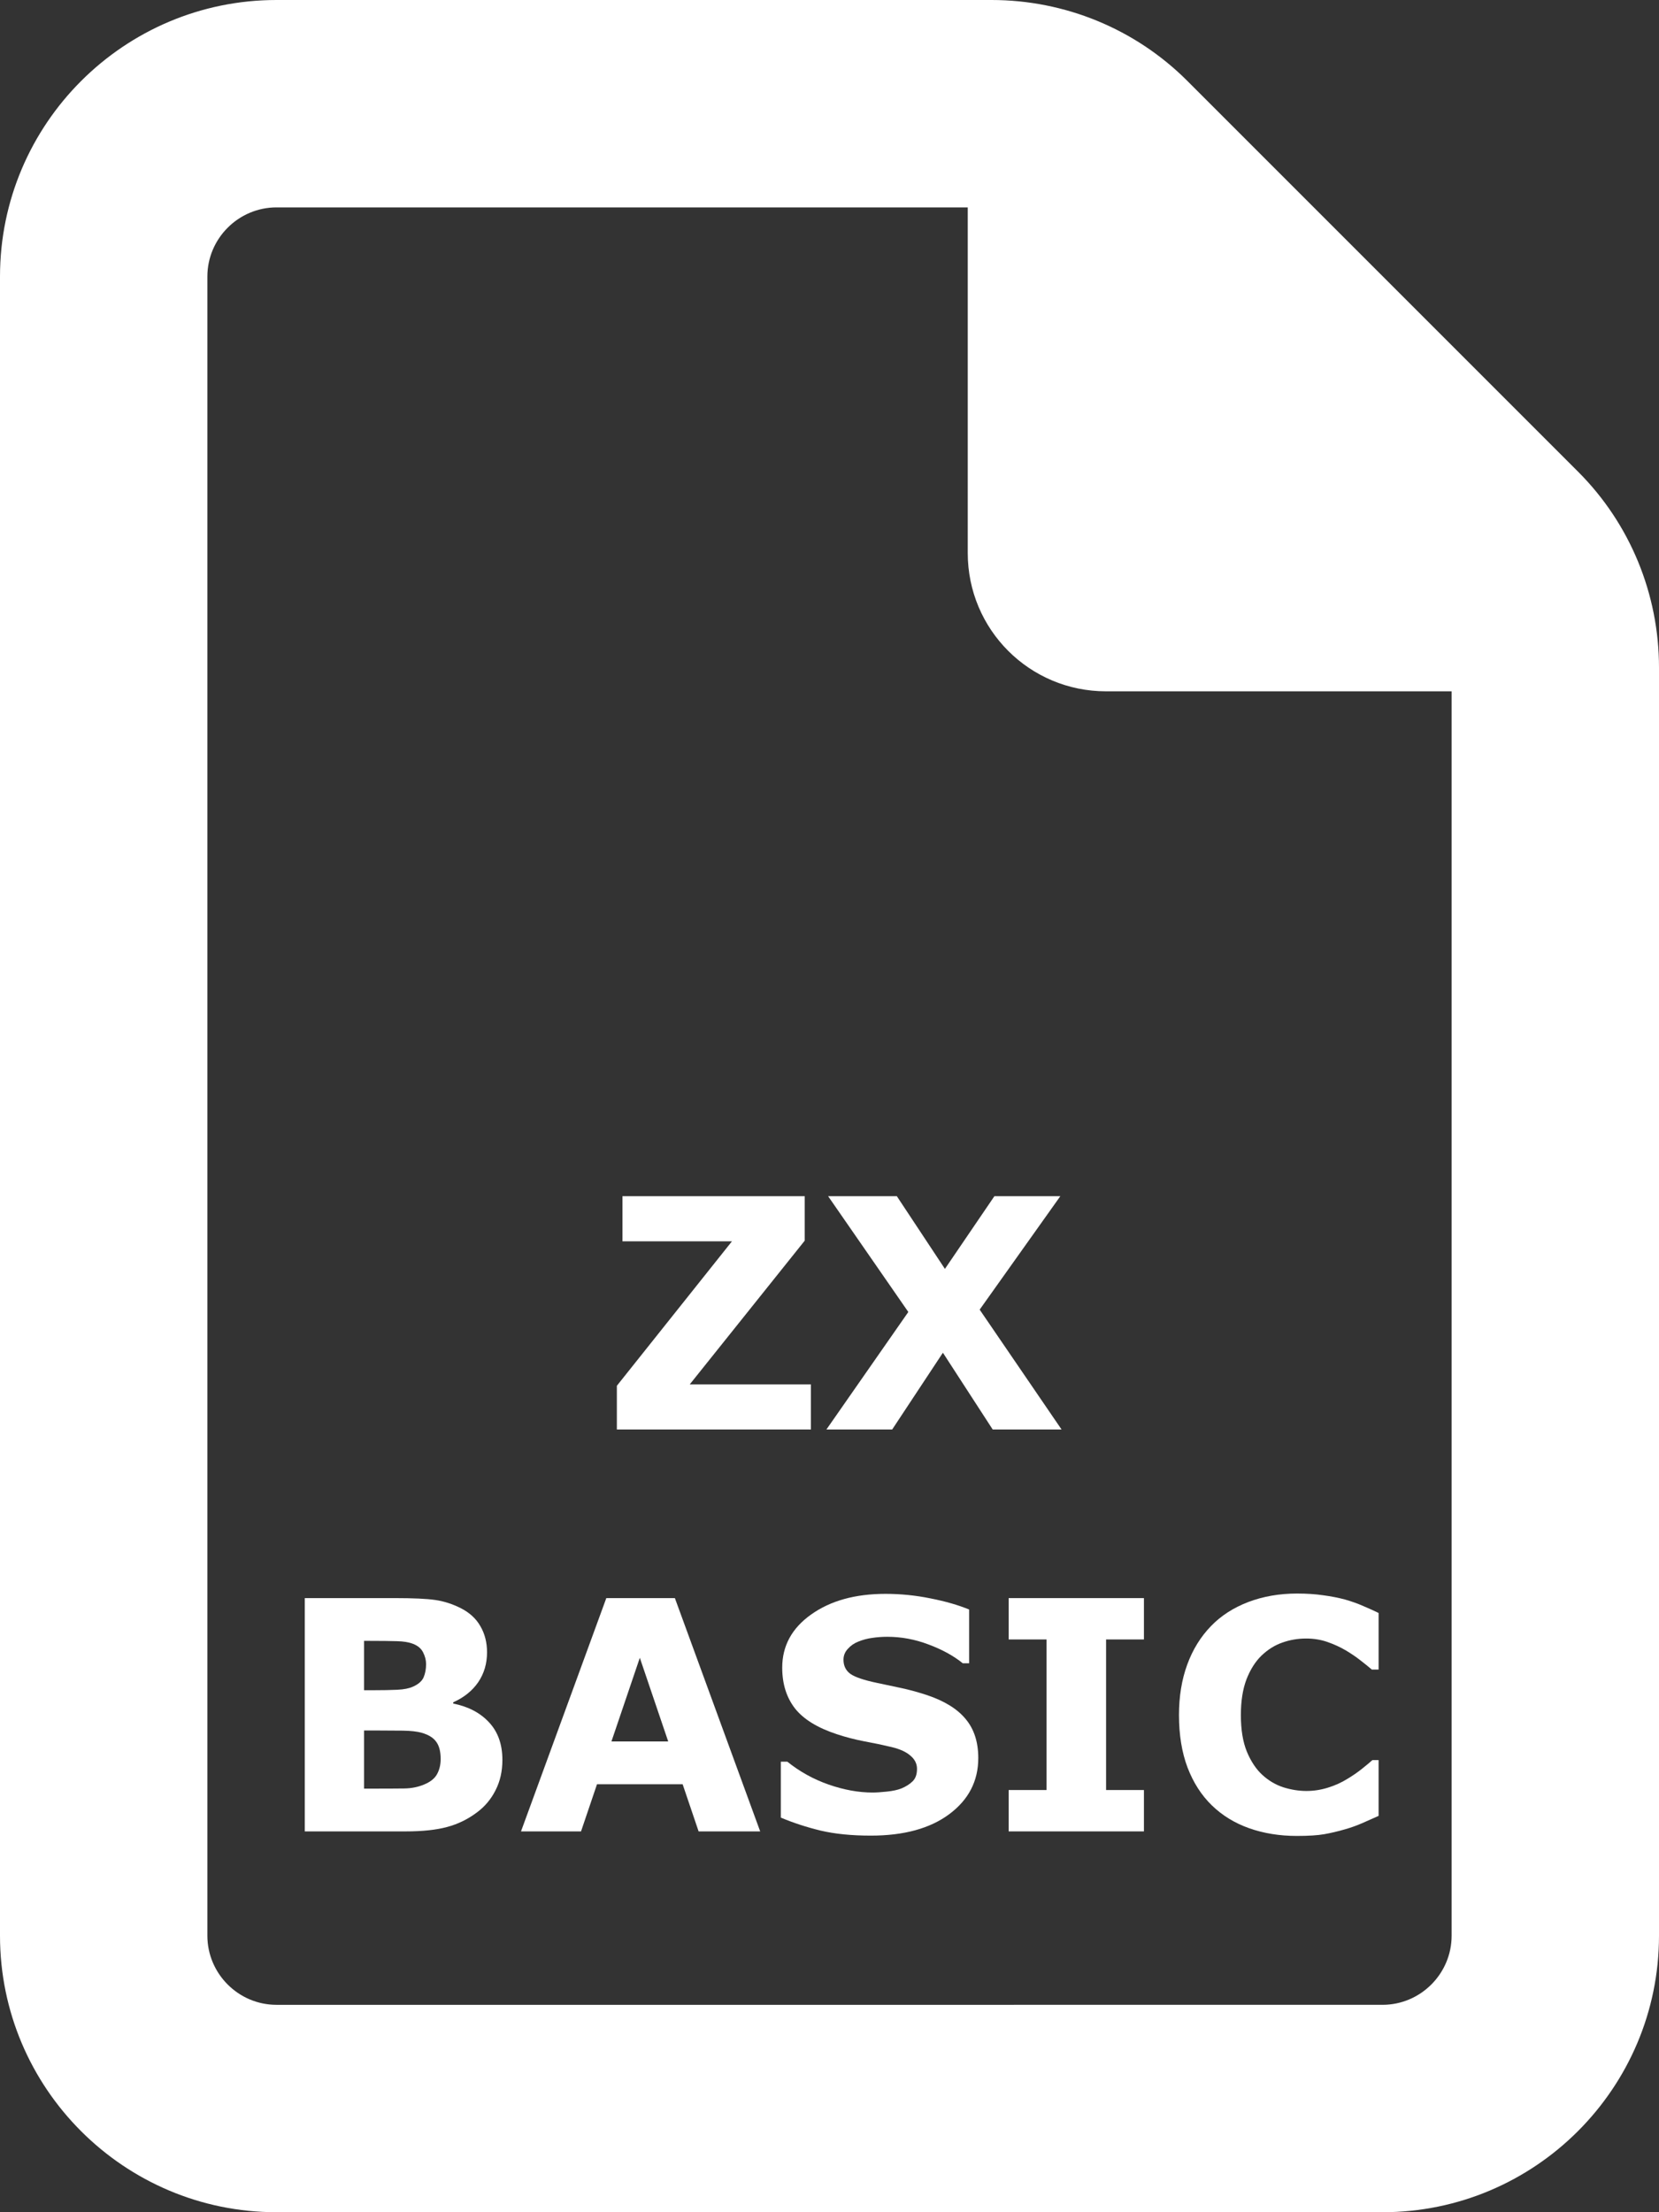 <?xml version="1.0" encoding="UTF-8" standalone="no"?>
<svg
   viewBox="0 0 384 512"
   version="1.1"
   id="svg12"
   sodipodi:docname="file-zxbasic.svg"
   inkscape:version="1.2.2 (732a01da63, 2022-12-09)"
   xmlns:inkscape="http://www.inkscape.org/namespaces/inkscape"
   xmlns:sodipodi="http://sodipodi.sourceforge.net/DTD/sodipodi-0.dtd"
   xmlns="http://www.w3.org/2000/svg"
   xmlns:svg="http://www.w3.org/2000/svg">
  <rect x="0" y="0" width="384" height="512" fill="#333333" stroke="none"/>
  <defs
     id="defs16" />
  <sodipodi:namedview
     id="namedview14"
     pagecolor="#000000"
     bordercolor="#000000"
     borderopacity="0.25"
     inkscape:showpageshadow="2"
     inkscape:pageopacity="0"
     inkscape:pagecheckerboard="0"
     inkscape:deskcolor="#d1d1d1"
     showgrid="false"
     inkscape:zoom="1.4183568"
     inkscape:cx="374.02436"
     inkscape:cy="333.83701"
     inkscape:window-width="1841"
     inkscape:window-height="1270"
     inkscape:window-x="951"
     inkscape:window-y="453"
     inkscape:window-maximized="0"
     inkscape:current-layer="svg12" />
  <!--! Font Awesome Pro 6.4.0 by @fontawesome - https://fontawesome.com License - https://fontawesome.com/license (Commercial License) Copyright 2023 Fonticons, Inc. -->
  <path
     d="M320 464c8.8 0 16-7.2 16-16V160H256c-17.7 0-32-14.3-32-32V48H64c-8.8 0-16 7.2-16 16V448c0 8.8 7.2 16 16 16H320zM0 64C0 28.7 28.7 0 64 0H229.5c17 0 33.3 6.7 45.3 18.7l90.5 90.5c12 12 18.7 28.3 18.7 45.3V448c0 35.3-28.7 64-64 64H64c-35.3 0-64-28.7-64-64V64z"
     id="path10"
     style="fill:#ffffff" />
  <g
     aria-label="ZX
BASIC"
     transform="scale(0.995,1.005)"
     id="text176"
     style="font-size:73.897px;fill:#ffffff;stroke-width:6.158">
    <path
       d="m 188.639,329.199 h -45.139 v -10.067 l 26.773,-33.268 h -25.474 v -10.392 h 42.397 v 10.247 l -26.737,33.088 h 28.181 z"
       style="font-weight:bold;font-family:Verdana;-inkscape-font-specification:'Verdana Bold';text-align:center;text-anchor:middle"
       id="path200" />
    <path
       d="m 246.949,329.199 h -16.021 l -11.583,-17.68 -11.799,17.68 h -15.299 l 19.052,-27.062 -18.655,-26.665 h 15.985 l 11.186,16.742 11.51,-16.742 h 15.335 l -18.763,26.124 z"
       style="font-weight:bold;font-family:Verdana;-inkscape-font-specification:'Verdana Bold';text-align:center;text-anchor:middle"
       id="path202" />
    <path
       d="m 116.871,405.299 q 0,3.897 -1.588,6.964 -1.552,3.067 -4.294,5.088 -3.175,2.381 -7,3.392 -3.789,1.01 -9.634,1.01 H 70.902 V 368.025 h 20.856 q 6.495,0 9.49,0.433 3.031,0.433 5.99,1.912 3.067,1.552 4.546,4.186 1.515,2.598 1.515,5.954 0,3.897 -2.057,6.892 -2.057,2.959 -5.809,4.619 v 0.289 q 5.268,1.046 8.335,4.33 3.103,3.284 3.103,8.66 z M 99.118,383.216 q 0,-1.335 -0.686,-2.67 -0.649,-1.335 -2.345,-1.985 -1.515,-0.577 -3.789,-0.613 -2.237,-0.072 -6.314,-0.072 H 84.685 V 389.242 h 2.165 q 3.284,0 5.593,-0.108 2.309,-0.108 3.644,-0.722 1.876,-0.83 2.454,-2.129 0.577,-1.335 0.577,-3.067 z m 3.392,21.866 q 0,-2.562 -1.01,-3.933 -0.974,-1.407 -3.356,-2.093 -1.624,-0.469 -4.474,-0.505 -2.851,-0.036 -5.954,-0.036 h -3.031 v 13.387 h 1.01 q 5.845,0 8.371,-0.036 2.526,-0.036 4.655,-0.938 2.165,-0.902 2.959,-2.381 0.83,-1.515 0.83,-3.464 z"
       style="font-weight:bold;font-family:Verdana;-inkscape-font-specification:'Verdana Bold';text-align:center;text-anchor:middle"
       id="path204" />
    <path
       d="M 176.84,421.752 H 162.516 L 158.799,410.892 H 138.881 l -3.717,10.861 h -13.964 l 19.845,-53.727 h 15.949 z m -21.397,-20.711 -6.603,-19.268 -6.603,19.268 z"
       style="font-weight:bold;font-family:Verdana;-inkscape-font-specification:'Verdana Bold';text-align:center;text-anchor:middle"
       id="path206" />
    <path
       d="m 227.573,404.866 q 0,7.938 -6.747,12.918 -6.711,4.943 -18.258,4.943 -6.675,0 -11.655,-1.155 -4.943,-1.191 -9.273,-2.995 V 405.696 h 1.515 q 4.294,3.428 9.598,5.268 5.34,1.84 10.247,1.84 1.263,0 3.32,-0.216 2.057,-0.216 3.356,-0.722 1.588,-0.649 2.598,-1.624 1.046,-0.974 1.046,-2.887 0,-1.768 -1.515,-3.031 -1.479,-1.299 -4.366,-1.985 -3.031,-0.722 -6.423,-1.335 -3.356,-0.649 -6.314,-1.624 -6.784,-2.201 -9.778,-5.954 -2.959,-3.789 -2.959,-9.381 0,-7.505 6.711,-12.232 6.747,-4.763 17.32,-4.763 5.304,0 10.464,1.046 5.196,1.01 8.985,2.562 v 12.376 h -1.479 q -3.247,-2.598 -7.974,-4.33 -4.691,-1.768 -9.598,-1.768 -1.732,0 -3.464,0.253 -1.696,0.216 -3.284,0.866 -1.407,0.541 -2.418,1.66 -1.01,1.082 -1.01,2.49 0,2.129 1.624,3.284 1.624,1.119 6.134,2.057 2.959,0.613 5.665,1.191 2.742,0.577 5.881,1.588 6.17,2.021 9.093,5.521 2.959,3.464 2.959,9.021 z"
       style="font-weight:bold;font-family:Verdana;-inkscape-font-specification:'Verdana Bold';text-align:center;text-anchor:middle"
       id="path208" />
    <path
       d="m 266.109,421.752 h -31.464 v -9.526 h 8.804 v -34.675 h -8.804 v -9.526 h 31.464 v 9.526 h -8.804 v 34.675 h 8.804 z"
       style="font-weight:bold;font-family:Verdana;-inkscape-font-specification:'Verdana Bold';text-align:center;text-anchor:middle"
       id="path210" />
    <path
       d="m 301.686,422.799 q -5.99,0 -11.077,-1.768 -5.052,-1.768 -8.696,-5.268 -3.644,-3.5 -5.665,-8.732 -1.985,-5.232 -1.985,-12.088 0,-6.387 1.912,-11.583 1.912,-5.196 5.557,-8.912 3.5,-3.572 8.66,-5.521 5.196,-1.948 11.33,-1.948 3.392,0 6.098,0.397 2.742,0.361 5.052,0.974 2.418,0.686 4.366,1.552 1.985,0.83 3.464,1.552 v 13.026 h -1.588 q -1.01,-0.866 -2.562,-2.057 -1.515,-1.191 -3.464,-2.345 -1.985,-1.155 -4.294,-1.948 -2.309,-0.794 -4.943,-0.794 -2.923,0 -5.557,0.938 -2.634,0.902 -4.871,3.031 -2.129,2.057 -3.464,5.448 -1.299,3.392 -1.299,8.227 0,5.052 1.407,8.443 1.443,3.392 3.608,5.34 2.201,1.985 4.907,2.851 2.706,0.83 5.34,0.83 2.526,0 4.979,-0.758 2.49,-0.758 4.582,-2.057 1.768,-1.046 3.284,-2.237 1.515,-1.191 2.49,-2.057 h 1.443 v 12.845 q -2.021,0.902 -3.861,1.696 -1.84,0.794 -3.861,1.371 -2.634,0.758 -4.943,1.155 -2.309,0.397 -6.351,0.397 z"
       style="font-weight:bold;font-family:Verdana;-inkscape-font-specification:'Verdana Bold';text-align:center;text-anchor:middle"
       id="path212" />
  </g>
</svg>
